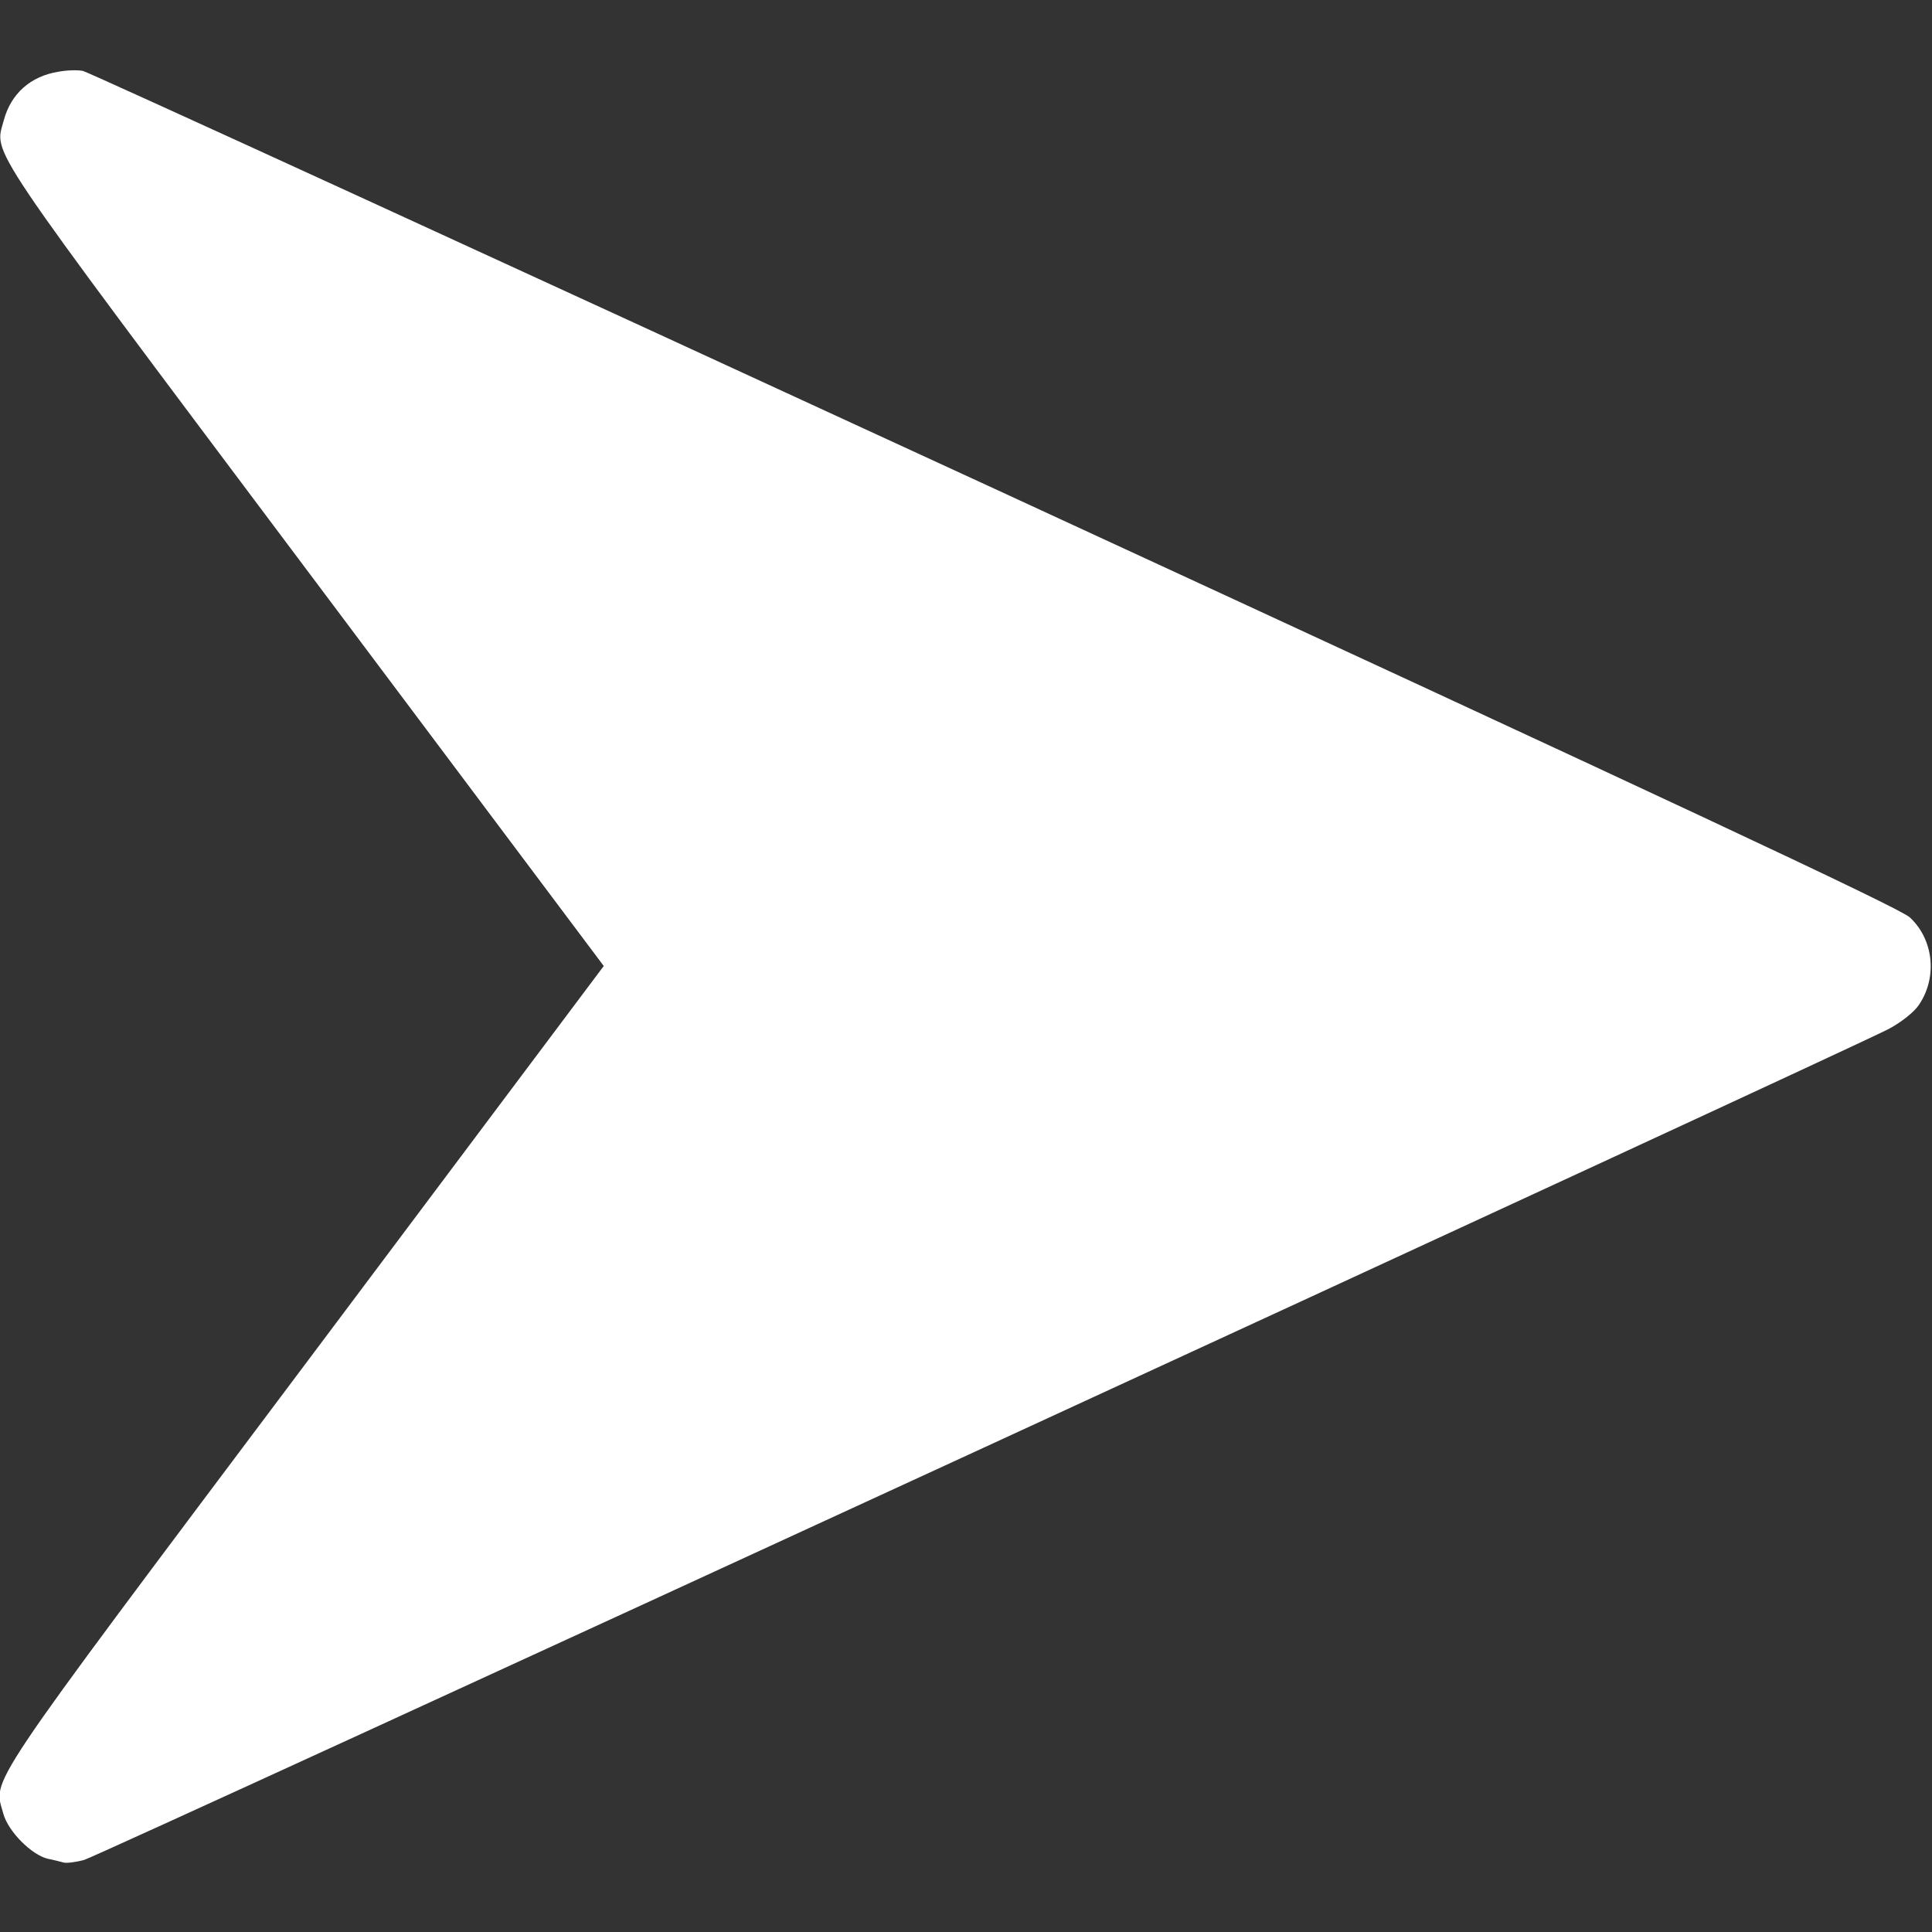 <?xml version="1.0" standalone="no"?>
<!DOCTYPE svg PUBLIC "-//W3C//DTD SVG 20010904//EN"
 "http://www.w3.org/TR/2001/REC-SVG-20010904/DTD/svg10.dtd">
<svg version="1.0" xmlns="http://www.w3.org/2000/svg"
 width="512pt" height="512pt" viewBox="0 0 512 512"
 preserveAspectRatio="xMidYMid meet">

<rect x="0" y="0" width="512" height="512" fill="#333333" stroke="none"/>

<g transform="translate(0,512) scale(0.1,-0.1)"
fill="#FFFFFF" stroke="none">
<path d="M155 4930 c-74 -12 -126 -58 -145 -129 -25 -93 -61 -39 796 -1182
l794 -1059 -794 -1059 c-865 -1153 -823 -1091 -797 -1188 13 -47 75 -109 118
-119 16 -3 34 -8 42 -10 7 -2 32 1 54 7 40 11 4666 2142 4782 2202 34 18 69
46 81 65 49 73 38 173 -25 231 -27 25 -645 314 -2426 1136 -1314 606 -2401
1104 -2415 1107 -14 3 -43 2 -65 -2z"/>
</g>
</svg>

